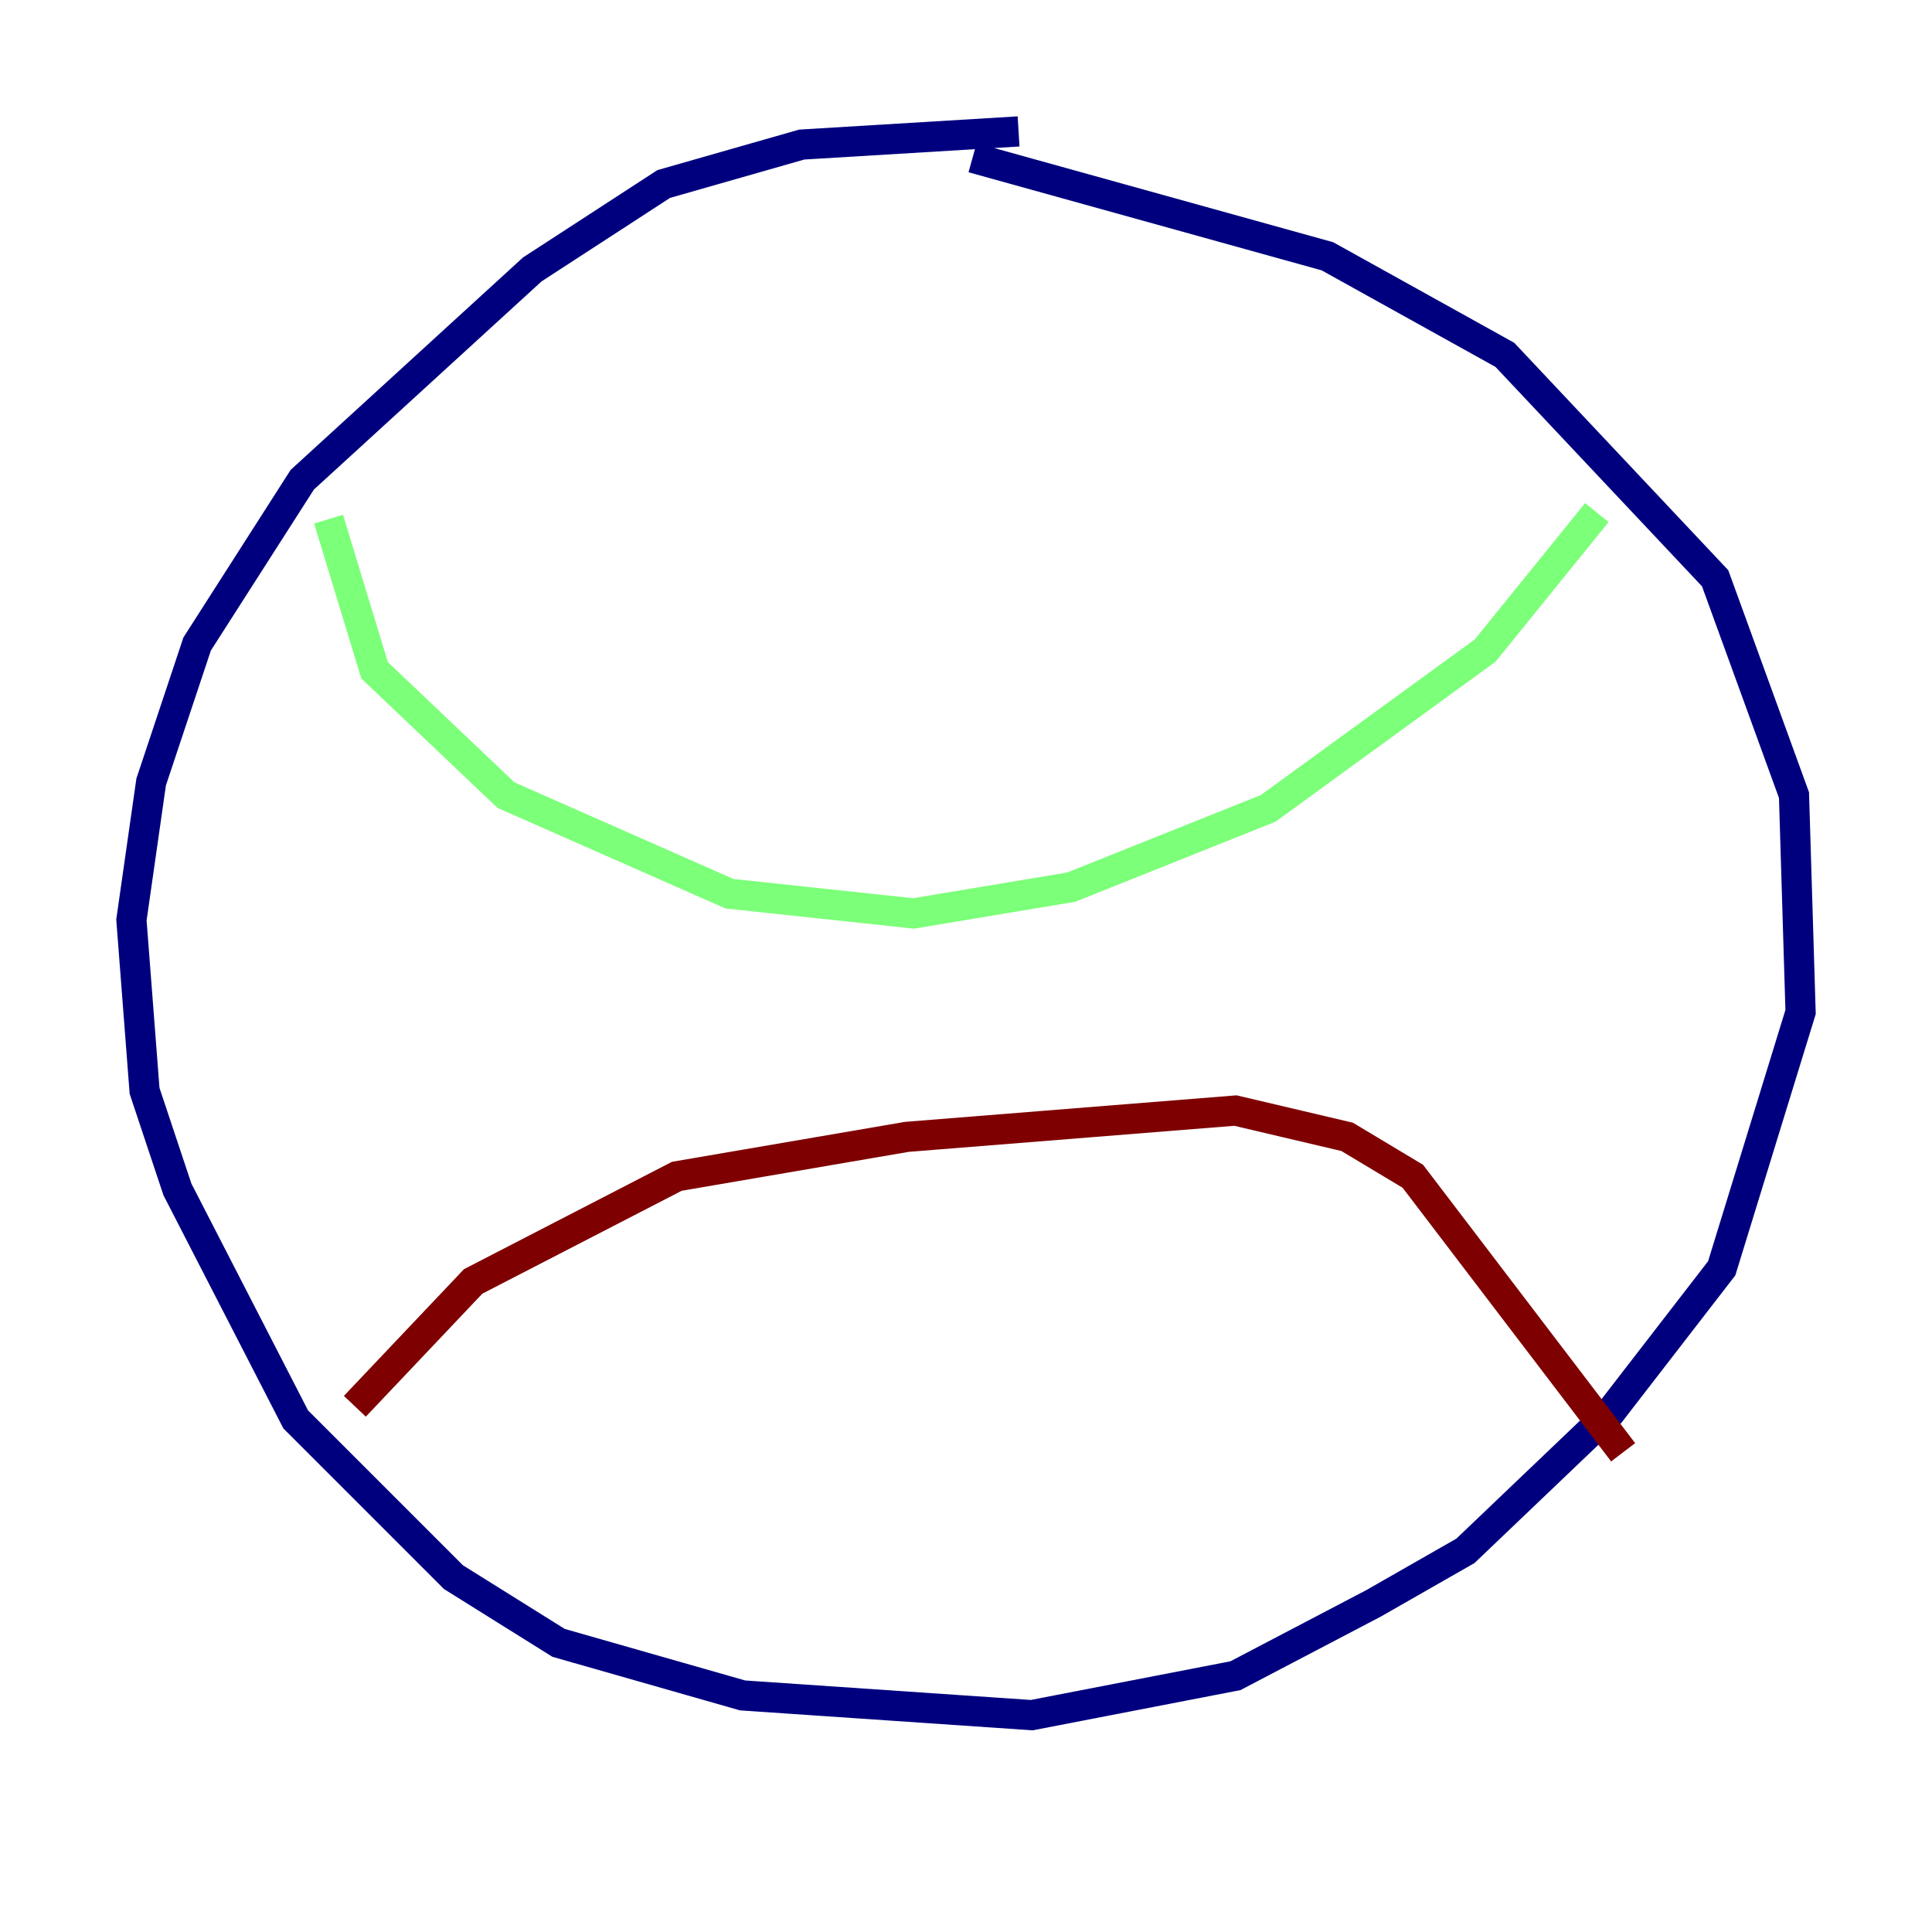 <?xml version="1.0" encoding="utf-8" ?>
<svg baseProfile="tiny" height="128" version="1.2" viewBox="0,0,128,128" width="128" xmlns="http://www.w3.org/2000/svg" xmlns:ev="http://www.w3.org/2001/xml-events" xmlns:xlink="http://www.w3.org/1999/xlink"><defs /><polyline fill="none" points="67.483,8.707 53.116,9.578 43.973,12.191 35.265,17.85 20.027,31.782 13.061,42.667 10.014,51.809 8.707,60.952 9.578,72.272 11.755,78.803 19.592,94.041 30.041,104.49 37.007,108.844 49.197,112.326 68.354,113.633 81.85,111.02 90.993,106.231 97.088,102.748 106.667,93.605 114.068,84.027 119.293,67.048 118.857,52.68 113.633,38.313 99.701,23.51 87.946,16.98 64.435,10.449" stroke="#00007f" stroke-width="2" /><polyline fill="none" points="21.769,34.395 24.816,44.408 33.524,52.68 48.327,59.211 60.517,60.517 70.966,58.776 84.027,53.551 98.395,43.102 105.796,33.959" stroke="#7cff79" stroke-width="2" /><polyline fill="none" points="23.51,93.17 31.347,84.898 44.843,77.932 60.082,75.32 81.85,73.578 89.252,75.32 93.605,77.932 107.537,96.218" stroke="#7f0000" stroke-width="2" /></svg>